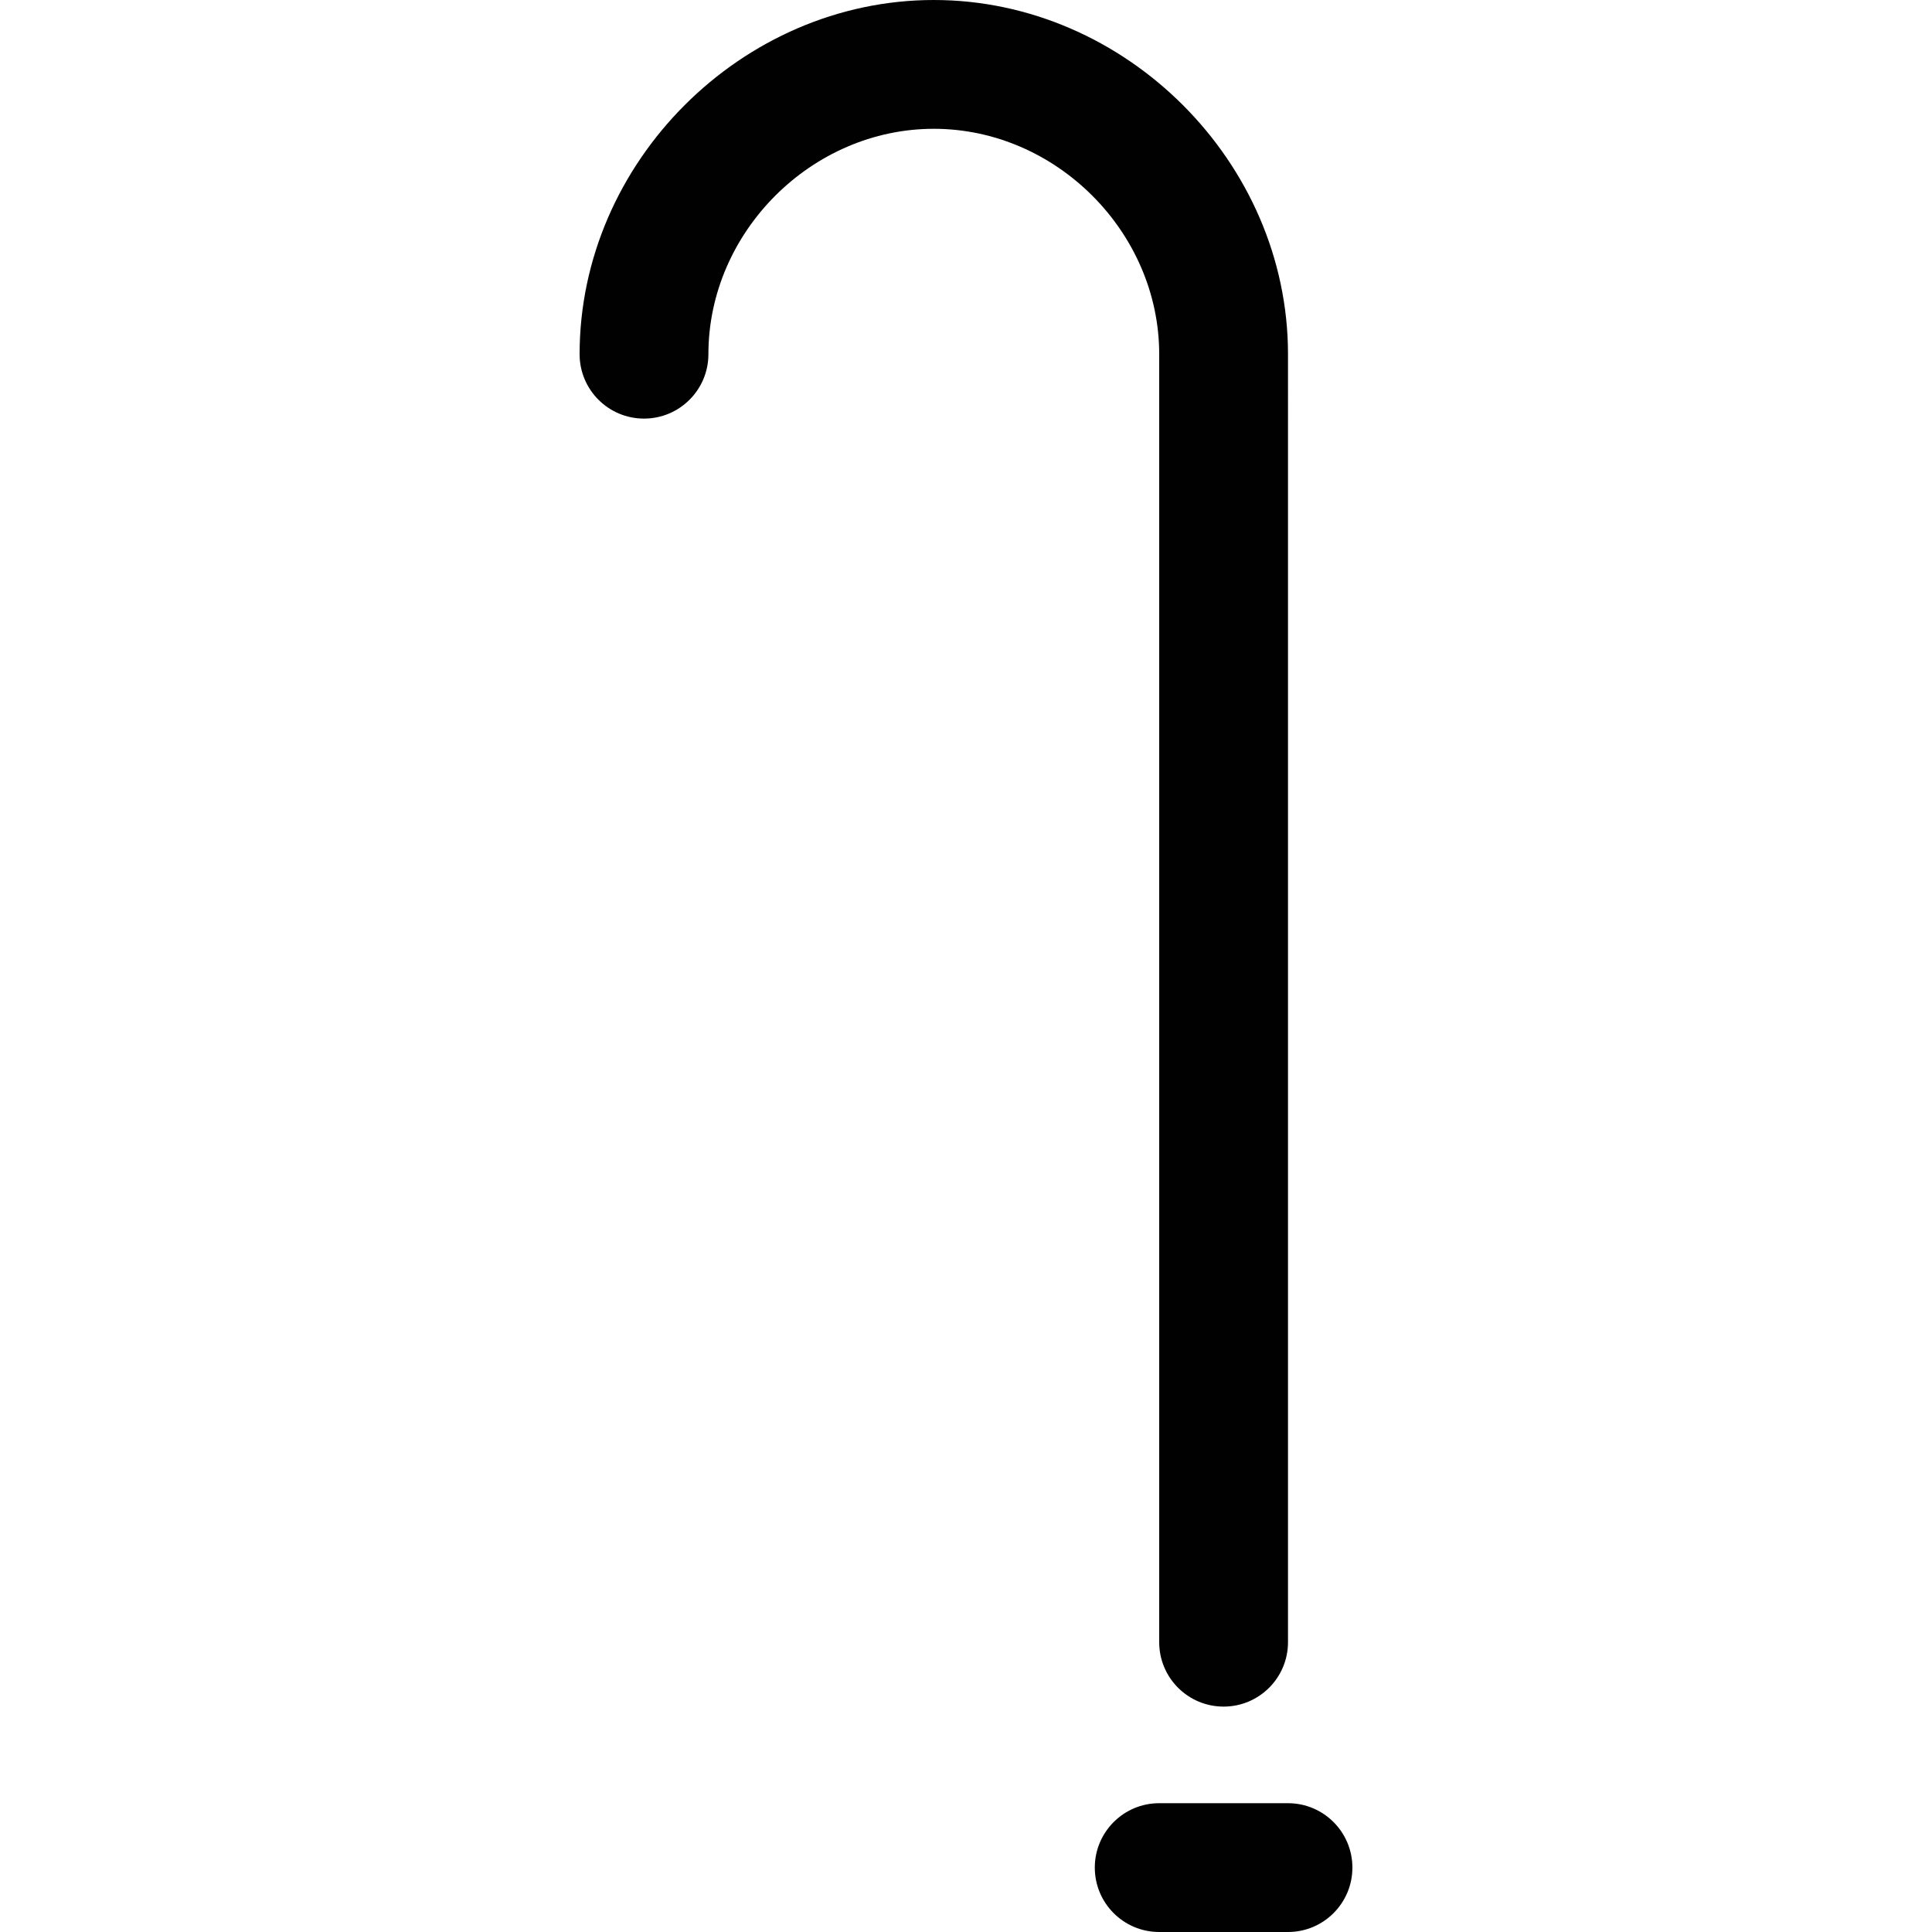 <?xml version="1.0" encoding="utf-8"?>
<!-- Generator: Adobe Illustrator 17.0.0, SVG Export Plug-In . SVG Version: 6.00 Build 0)  -->
<!DOCTYPE svg PUBLIC "-//W3C//DTD SVG 1.1//EN" "http://www.w3.org/Graphics/SVG/1.1/DTD/svg11.dtd">
<svg version="1.1" id="Layer_2" xmlns="http://www.w3.org/2000/svg" xmlns:xlink="http://www.w3.org/1999/xlink" x="0px" y="0px"
	 width="60px" height="60px" viewBox="0 0 60 60" enable-background="new 0 0 60 60" xml:space="preserve">
<g>
	<path fill="#010101" d="M36,51c0,1.105,0.895,2,2,2c1.104,0,2-0.895,2-2V11c0-5.963-5.037-11-11-11c-5.963,0-11,5.037-11,11
		c0,1.105,0.895,2,2,2c1.104,0,2-0.895,2-2c0-3.794,3.206-7,7-7c3.794,0,7,3.206,7,7V51z"/>
	<path fill="#010101" d="M40,56h-4c-1.105,0-2,0.896-2,2c0,1.105,0.895,2,2,2h4c1.104,0,2-0.895,2-2C42,56.896,41.104,56,40,56z"/>
</g>
</svg>
